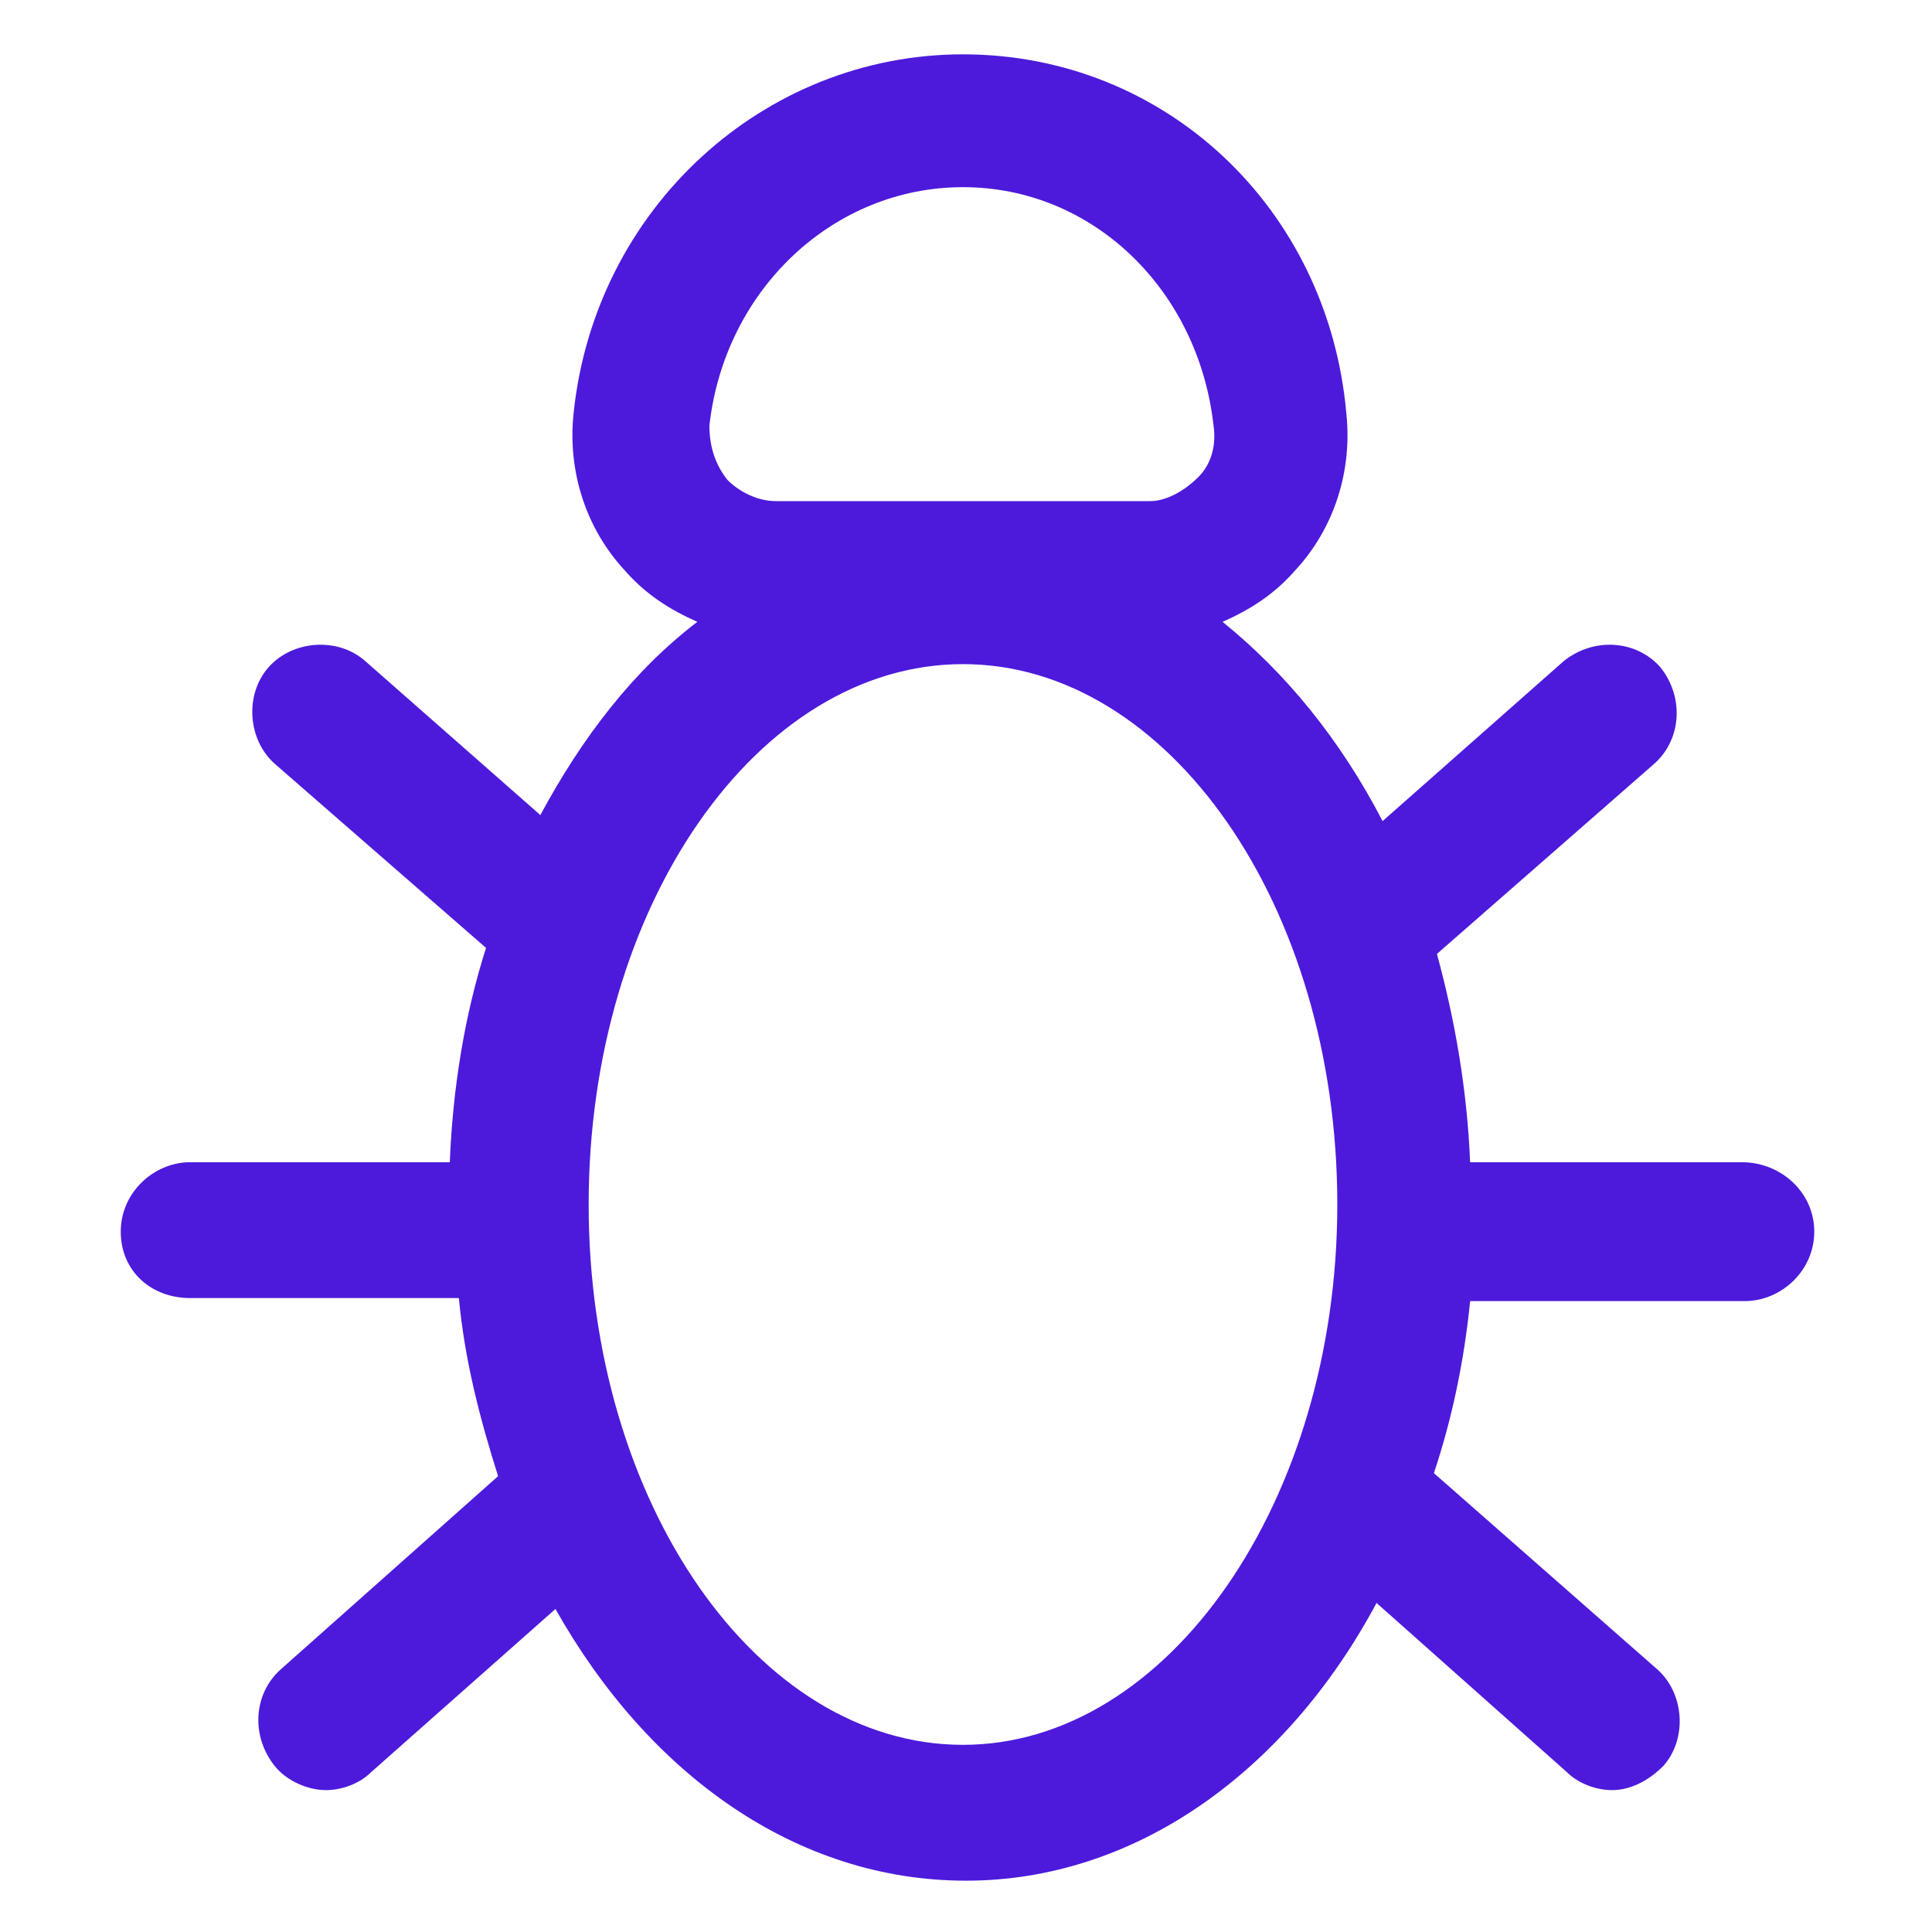 <?xml version="1.0" encoding="utf-8"?><!-- Generator: Adobe Illustrator 22.0.0, SVG Export Plug-In . SVG Version: 6.00 Build 0)  --><svg fill="#4d1adb" width="52" height="52" version="1.1" id="lni_lni-bug" xmlns="http://www.w3.org/2000/svg" xmlns:xlink="http://www.w3.org/1999/xlink" x="0px"	 y="0px" viewBox="0 0 64 64" style="enable-background:new 0 0 64 64;" xml:space="preserve"><path d="M57.7,38.5h-9c-0.1-2.4-0.5-4.7-1.1-6.9l7.2-6.3c0.9-0.8,1-2.2,0.2-3.2c-0.8-0.9-2.2-1-3.2-0.2l-6,5.3	c-1.4-2.7-3.2-4.9-5.3-6.6c0.9-0.4,1.7-0.9,2.4-1.7c1.3-1.4,1.9-3.3,1.7-5.2C44,6.9,38.6,1.8,31.9,1.8c-6.6,0-12.2,5.1-12.9,11.9	c-0.2,1.9,0.4,3.8,1.7,5.2c0.7,0.8,1.5,1.3,2.4,1.7c-2.1,1.6-3.8,3.8-5.2,6.4l-5.8-5.1c-0.9-0.8-2.4-0.7-3.2,0.2	c-0.8,0.9-0.7,2.4,0.2,3.2l7,6.1c-0.7,2.2-1.1,4.6-1.2,7.1H6.3c-1.2,0-2.3,1-2.3,2.3S5,43,6.3,43h8.9c0.2,2.1,0.7,4,1.3,5.9	l-7.2,6.4c-0.9,0.8-1,2.2-0.2,3.2c0.4,0.5,1.1,0.8,1.7,0.8c0.5,0,1.1-0.2,1.5-0.6l6.1-5.4c3.1,5.5,8,9,13.6,9	c5.6,0,10.6-3.6,13.6-9.2l6.3,5.6c0.4,0.4,1,0.6,1.5,0.6c0.6,0,1.2-0.3,1.7-0.8c0.8-0.9,0.7-2.4-0.2-3.2l-7.4-6.5	c0.6-1.8,1-3.7,1.2-5.7h9.1c1.2,0,2.3-1,2.3-2.3S59,38.5,57.7,38.5z M23.5,14.1c0.5-4.5,4.1-7.9,8.4-7.9c4.3,0,7.8,3.4,8.3,7.9	c0.1,0.7-0.1,1.3-0.5,1.7c-0.5,0.5-1.1,0.8-1.6,0.8H25.7c-0.6,0-1.2-0.3-1.6-0.7C23.7,15.4,23.5,14.8,23.5,14.1z M31.9,57.8	c-6.8,0-12.4-8-12.4-17.9c0-9.9,5.6-17.9,12.4-17.9s12.4,8,12.4,17.9C44.3,49.7,38.7,57.8,31.9,57.8z"/></svg>